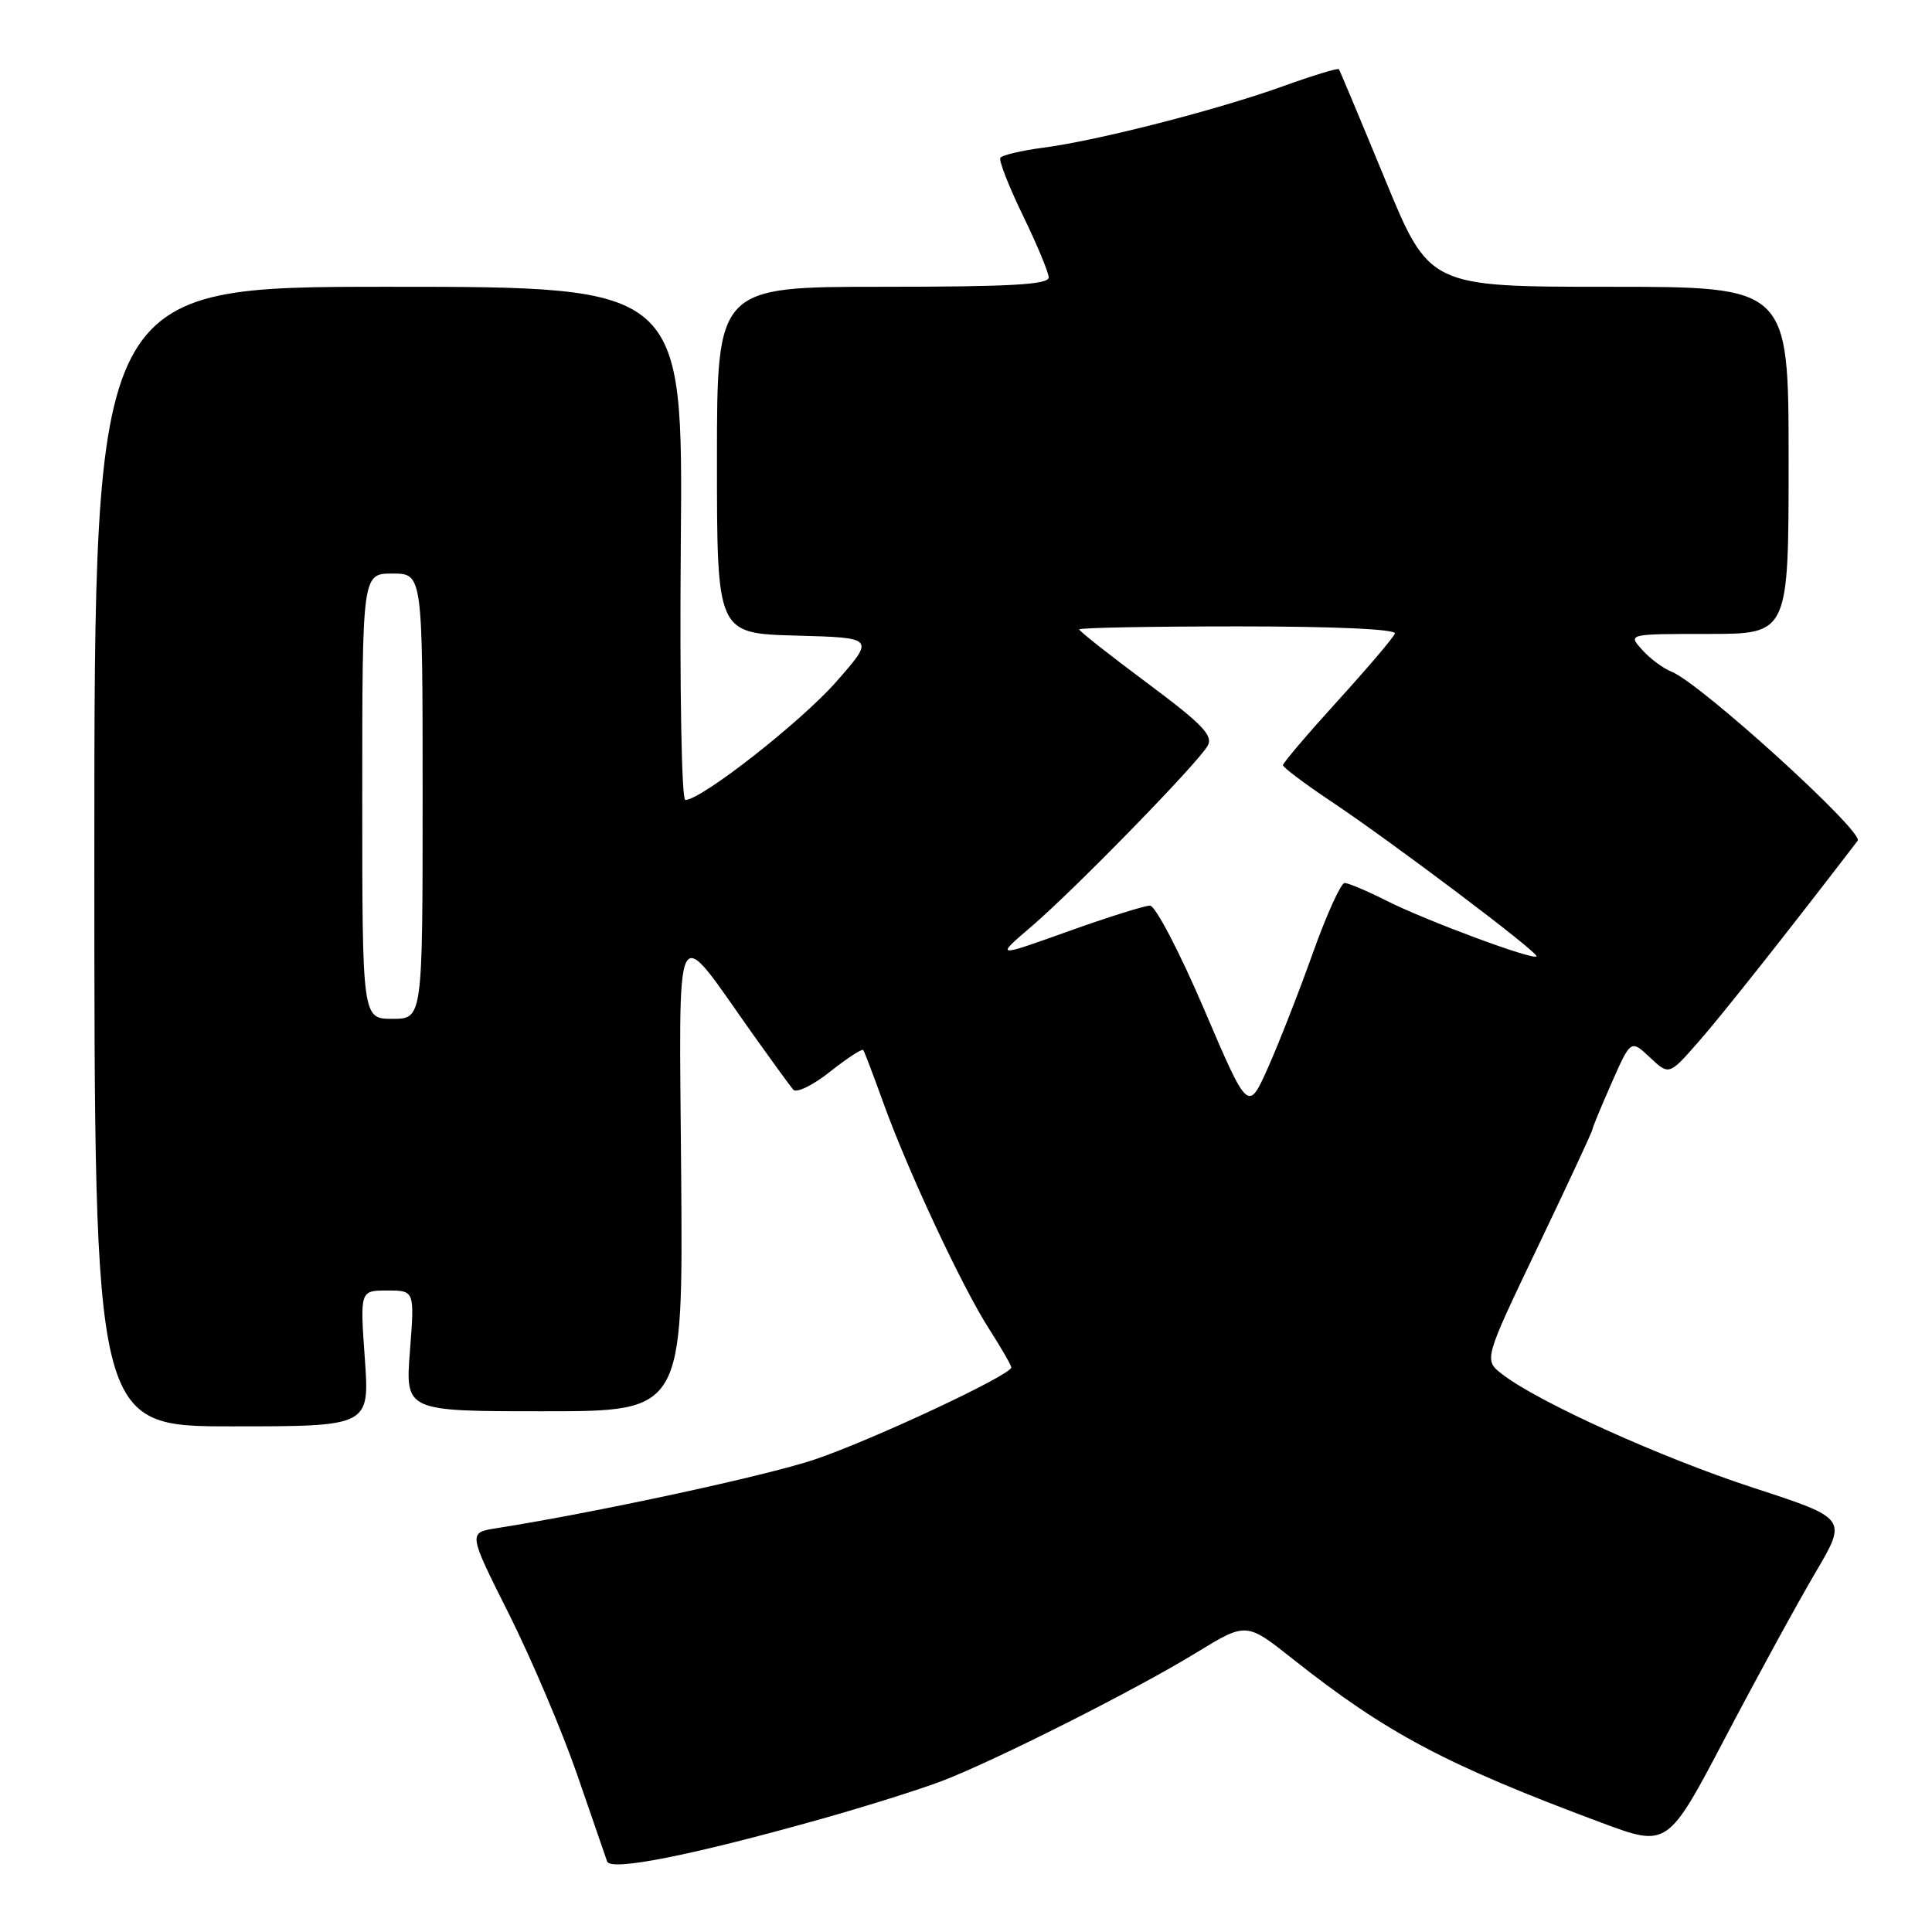 <?xml version="1.0" encoding="UTF-8" standalone="no"?>
<!DOCTYPE svg PUBLIC "-//W3C//DTD SVG 1.1//EN" "http://www.w3.org/Graphics/SVG/1.1/DTD/svg11.dtd" >
<svg xmlns="http://www.w3.org/2000/svg" xmlns:xlink="http://www.w3.org/1999/xlink" version="1.1" viewBox="0 0 256 256">
 <g >
 <path fill="currentColor"
d=" M 109.00 240.97 C 114.78 239.34 121.88 237.11 124.79 236.00 C 131.90 233.28 150.43 223.94 158.55 218.97 C 165.14 214.94 165.14 214.94 171.32 219.84 C 183.72 229.66 191.58 233.83 212.23 241.53 C 220.97 244.78 220.97 244.78 228.66 230.14 C 232.89 222.09 238.25 212.28 240.57 208.35 C 244.78 201.20 244.78 201.20 232.36 197.15 C 220.11 193.15 203.83 185.79 199.05 182.09 C 196.60 180.19 196.60 180.19 203.80 165.14 C 207.76 156.86 211.00 149.90 211.00 149.67 C 211.00 149.44 212.15 146.66 213.55 143.49 C 216.09 137.74 216.09 137.74 218.63 140.12 C 221.16 142.50 221.16 142.50 225.10 138.00 C 228.22 134.45 237.23 123.05 246.15 111.40 C 247.04 110.25 225.29 90.50 221.50 89.01 C 220.40 88.58 218.64 87.28 217.60 86.11 C 215.69 84.00 215.69 84.00 226.35 84.00 C 237.00 84.00 237.00 84.00 237.00 61.00 C 237.00 38.00 237.00 38.00 213.19 38.00 C 189.39 38.00 189.39 38.00 183.52 23.75 C 180.29 15.91 177.54 9.35 177.41 9.17 C 177.28 8.99 173.97 10.00 170.05 11.41 C 161.39 14.54 145.41 18.64 138.23 19.57 C 135.33 19.95 132.77 20.56 132.55 20.91 C 132.33 21.27 133.67 24.70 135.53 28.53 C 137.39 32.36 138.93 36.06 138.96 36.75 C 138.99 37.71 133.96 38.00 117.00 38.00 C 95.00 38.00 95.00 38.00 95.00 60.97 C 95.00 83.93 95.00 83.93 105.46 84.22 C 115.93 84.50 115.93 84.50 110.81 90.33 C 106.14 95.65 92.93 106.00 90.81 106.00 C 90.31 106.00 90.05 91.16 90.21 72.00 C 90.50 38.00 90.50 38.00 51.50 38.00 C 12.50 38.00 12.50 38.00 12.50 113.50 C 12.50 189.00 12.50 189.00 30.74 189.00 C 48.98 189.00 48.98 189.00 48.34 180.00 C 47.70 171.00 47.70 171.00 51.32 171.00 C 54.94 171.00 54.94 171.00 54.32 179.00 C 53.70 187.00 53.70 187.00 72.10 187.00 C 90.50 187.00 90.50 187.00 90.26 155.75 C 89.99 120.38 89.14 122.07 99.73 137.00 C 102.27 140.57 104.69 143.90 105.11 144.39 C 105.53 144.87 107.72 143.81 109.98 142.01 C 112.24 140.22 114.22 138.93 114.38 139.13 C 114.54 139.33 115.71 142.43 117.00 146.00 C 120.22 154.98 127.46 170.48 131.03 176.04 C 132.66 178.59 134.00 180.91 134.00 181.19 C 134.00 182.20 115.39 190.90 107.86 193.42 C 101.40 195.58 79.00 200.41 65.76 202.50 C 62.03 203.09 62.03 203.09 67.45 213.89 C 70.43 219.84 74.48 229.38 76.46 235.10 C 78.43 240.82 80.23 246.02 80.45 246.66 C 80.93 247.98 91.79 245.82 109.00 240.97 Z  M 159.53 133.69 C 156.31 126.16 153.09 120.00 152.38 120.00 C 151.66 120.00 146.76 121.54 141.48 123.43 C 131.87 126.87 131.87 126.87 136.69 122.75 C 142.39 117.87 158.64 101.21 160.01 98.84 C 160.80 97.48 159.37 95.99 151.99 90.49 C 147.04 86.81 143.00 83.62 143.00 83.40 C 143.00 83.18 152.49 83.00 164.08 83.00 C 176.92 83.00 185.04 83.37 184.83 83.95 C 184.65 84.47 181.24 88.48 177.25 92.87 C 173.26 97.26 170.00 101.09 170.00 101.39 C 170.00 101.68 172.81 103.80 176.25 106.10 C 184.55 111.64 204.02 126.32 203.60 126.73 C 203.09 127.24 189.04 122.02 183.78 119.38 C 181.19 118.07 178.66 117.00 178.17 117.00 C 177.68 117.00 175.79 121.16 173.97 126.25 C 172.16 131.34 169.48 138.17 168.03 141.44 C 165.38 147.38 165.38 147.38 159.53 133.69 Z  M 48.00 105.50 C 48.00 76.00 48.00 76.00 52.00 76.00 C 56.00 76.00 56.00 76.00 56.00 105.50 C 56.00 135.00 56.00 135.00 52.00 135.00 C 48.00 135.00 48.00 135.00 48.00 105.50 Z "/>
</g>
</svg>